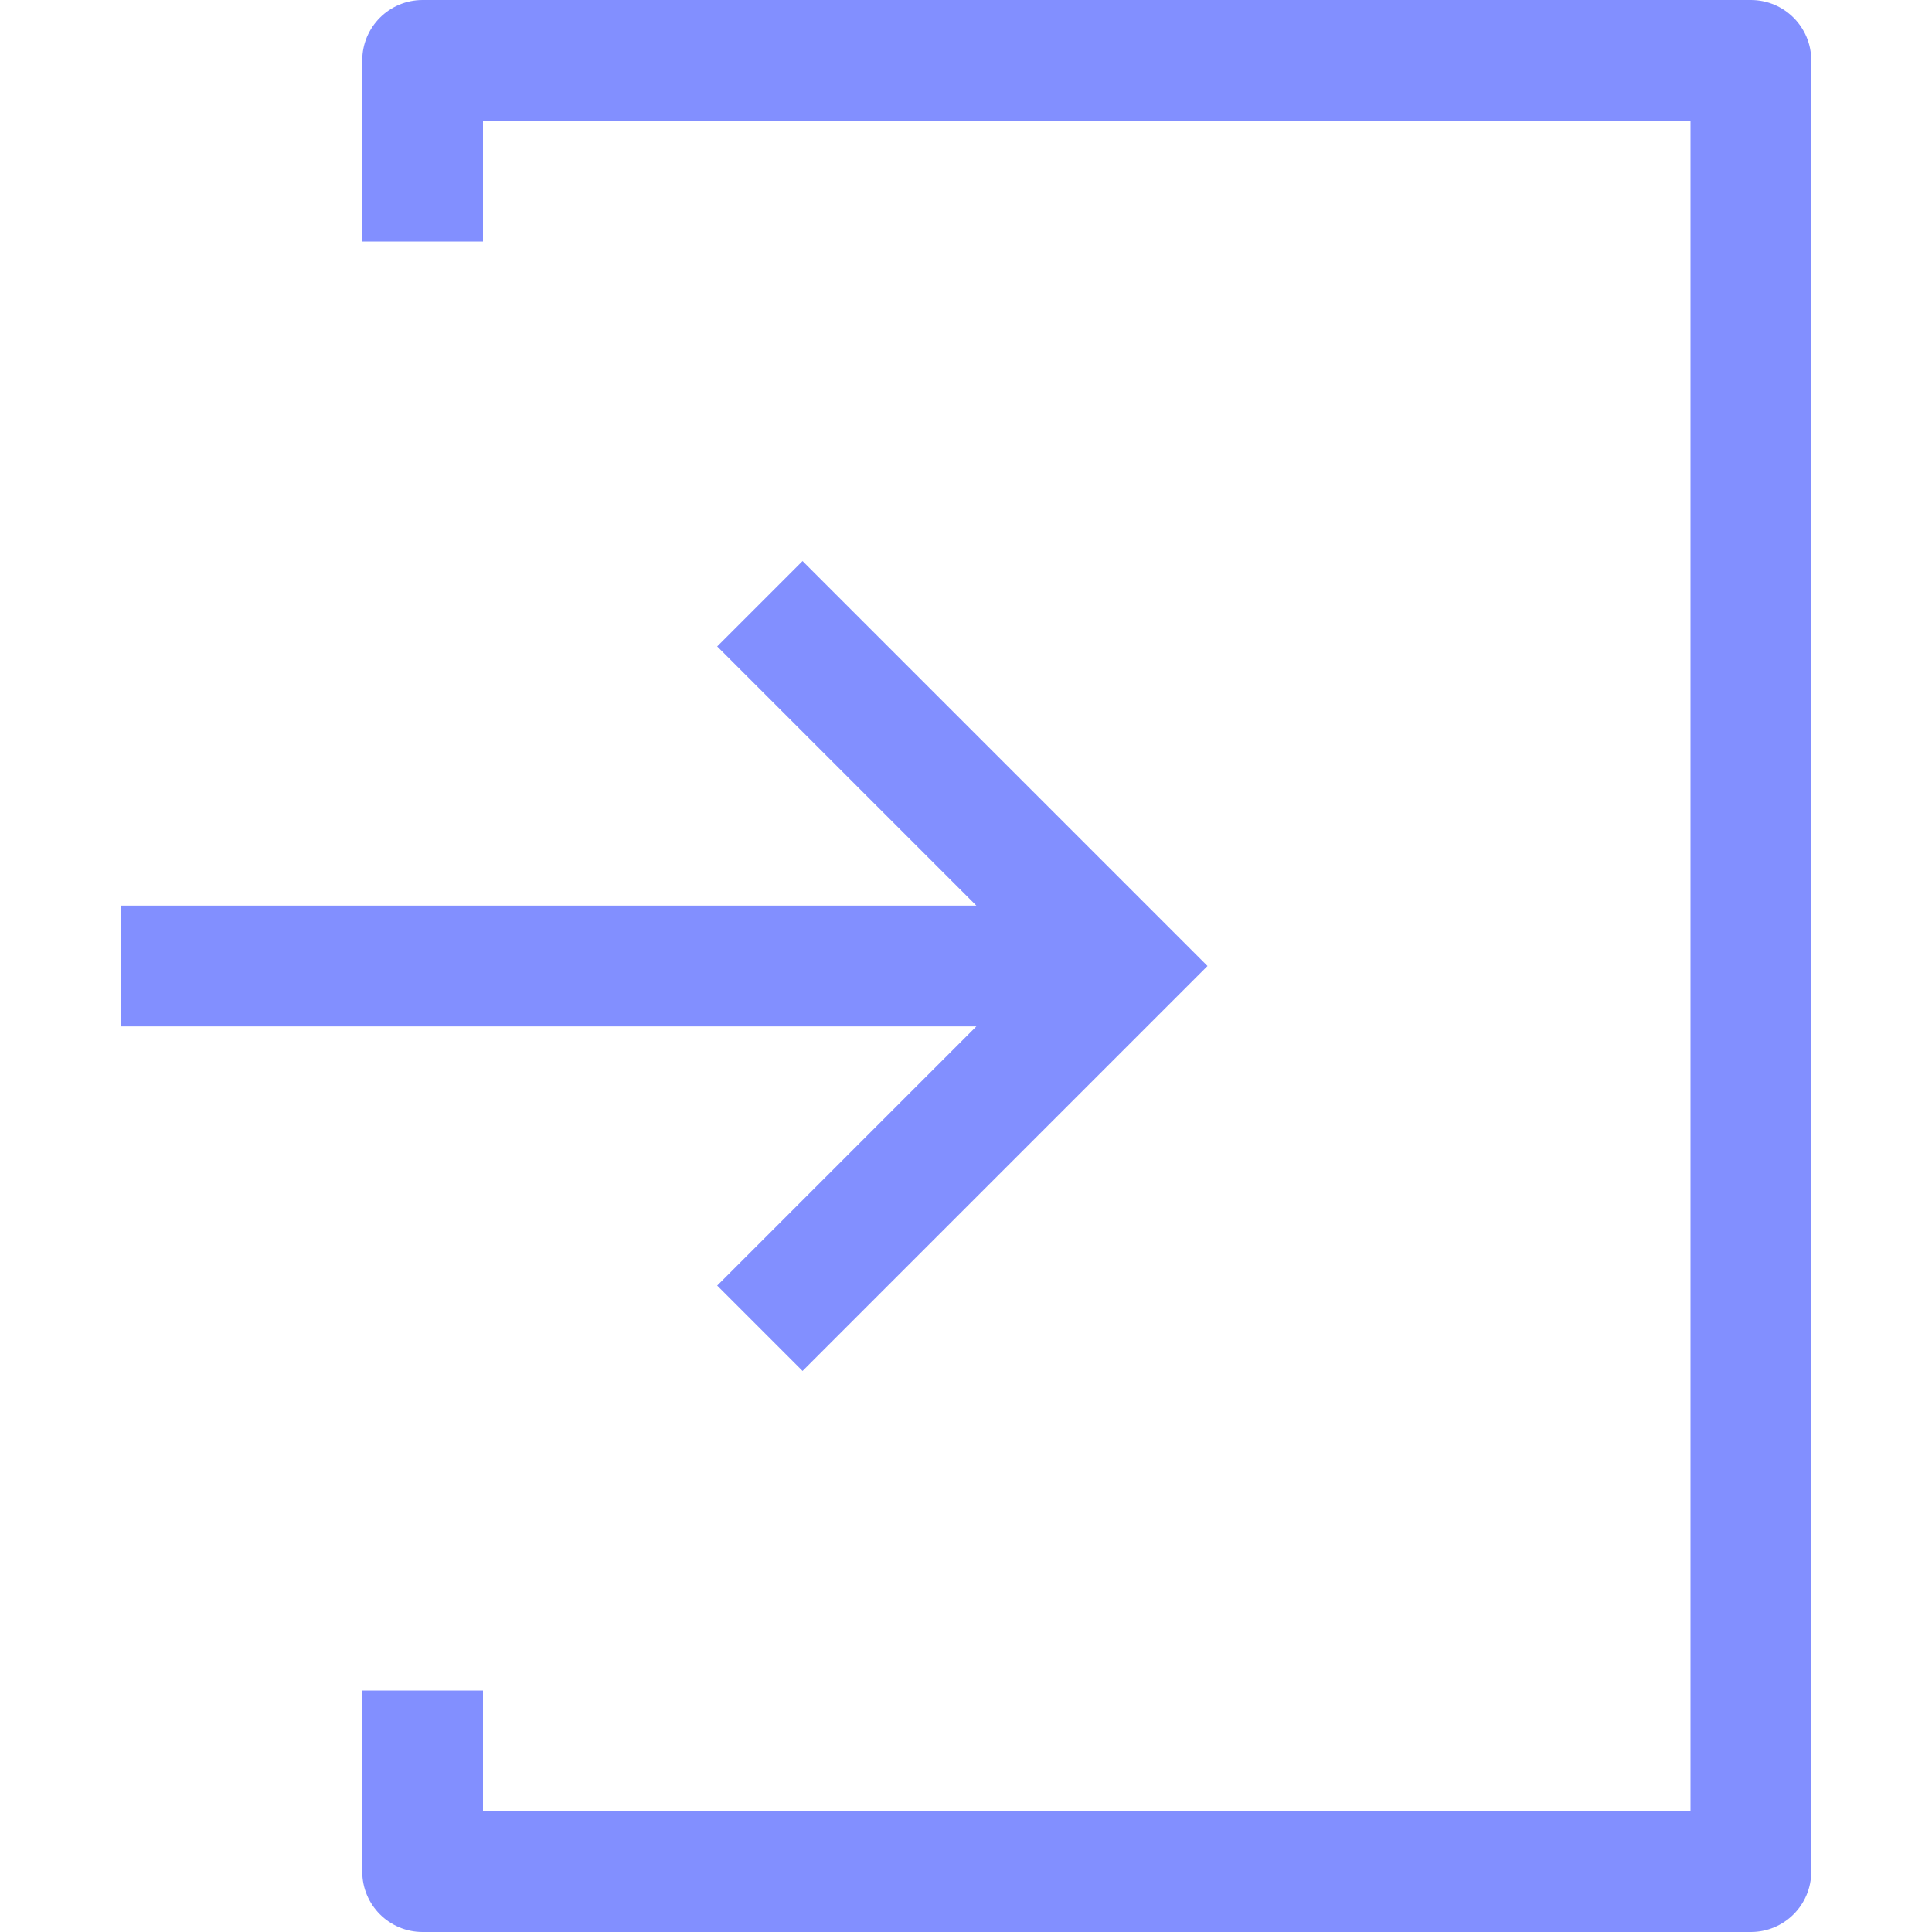 <?xml version="1.0" encoding="UTF-8" standalone="no"?>
<!DOCTYPE svg PUBLIC "-//W3C//DTD SVG 1.1//EN" "http://www.w3.org/Graphics/SVG/1.1/DTD/svg11.dtd">
<svg width="100%" height="100%" viewBox="0 0 1024 1024" version="1.1" xmlns="http://www.w3.org/2000/svg" xmlns:xlink="http://www.w3.org/1999/xlink" xml:space="preserve" xmlns:serif="http://www.serif.com/" style="fill-rule:evenodd;clip-rule:evenodd;stroke-linejoin:round;stroke-miterlimit:2;">
    <g transform="matrix(2,0,0,2,0,0)">
        <path d="M464,0L112,0C103.156,0 96,7.156 96,16L96,64L128,64L128,32L448,32L448,480.001L128,480.001L128,448L96,448L96,496C96,504.844 103.156,512 112,512L464,512C472.844,512 480.001,504.844 480.001,496L480.001,16C480.001,7.156 472.844,0 464,0Z" style="fill:rgb(130,143,255);fill-rule:nonzero;"/>
        <path d="M190.062,340.688L212.687,363.313L320,256L212.687,148.687L190.062,171.312L258.75,240L32,240L32,272L258.751,272L190.062,340.688Z" style="fill:rgb(130,143,255);fill-rule:nonzero;"/>
    </g>
</svg>
